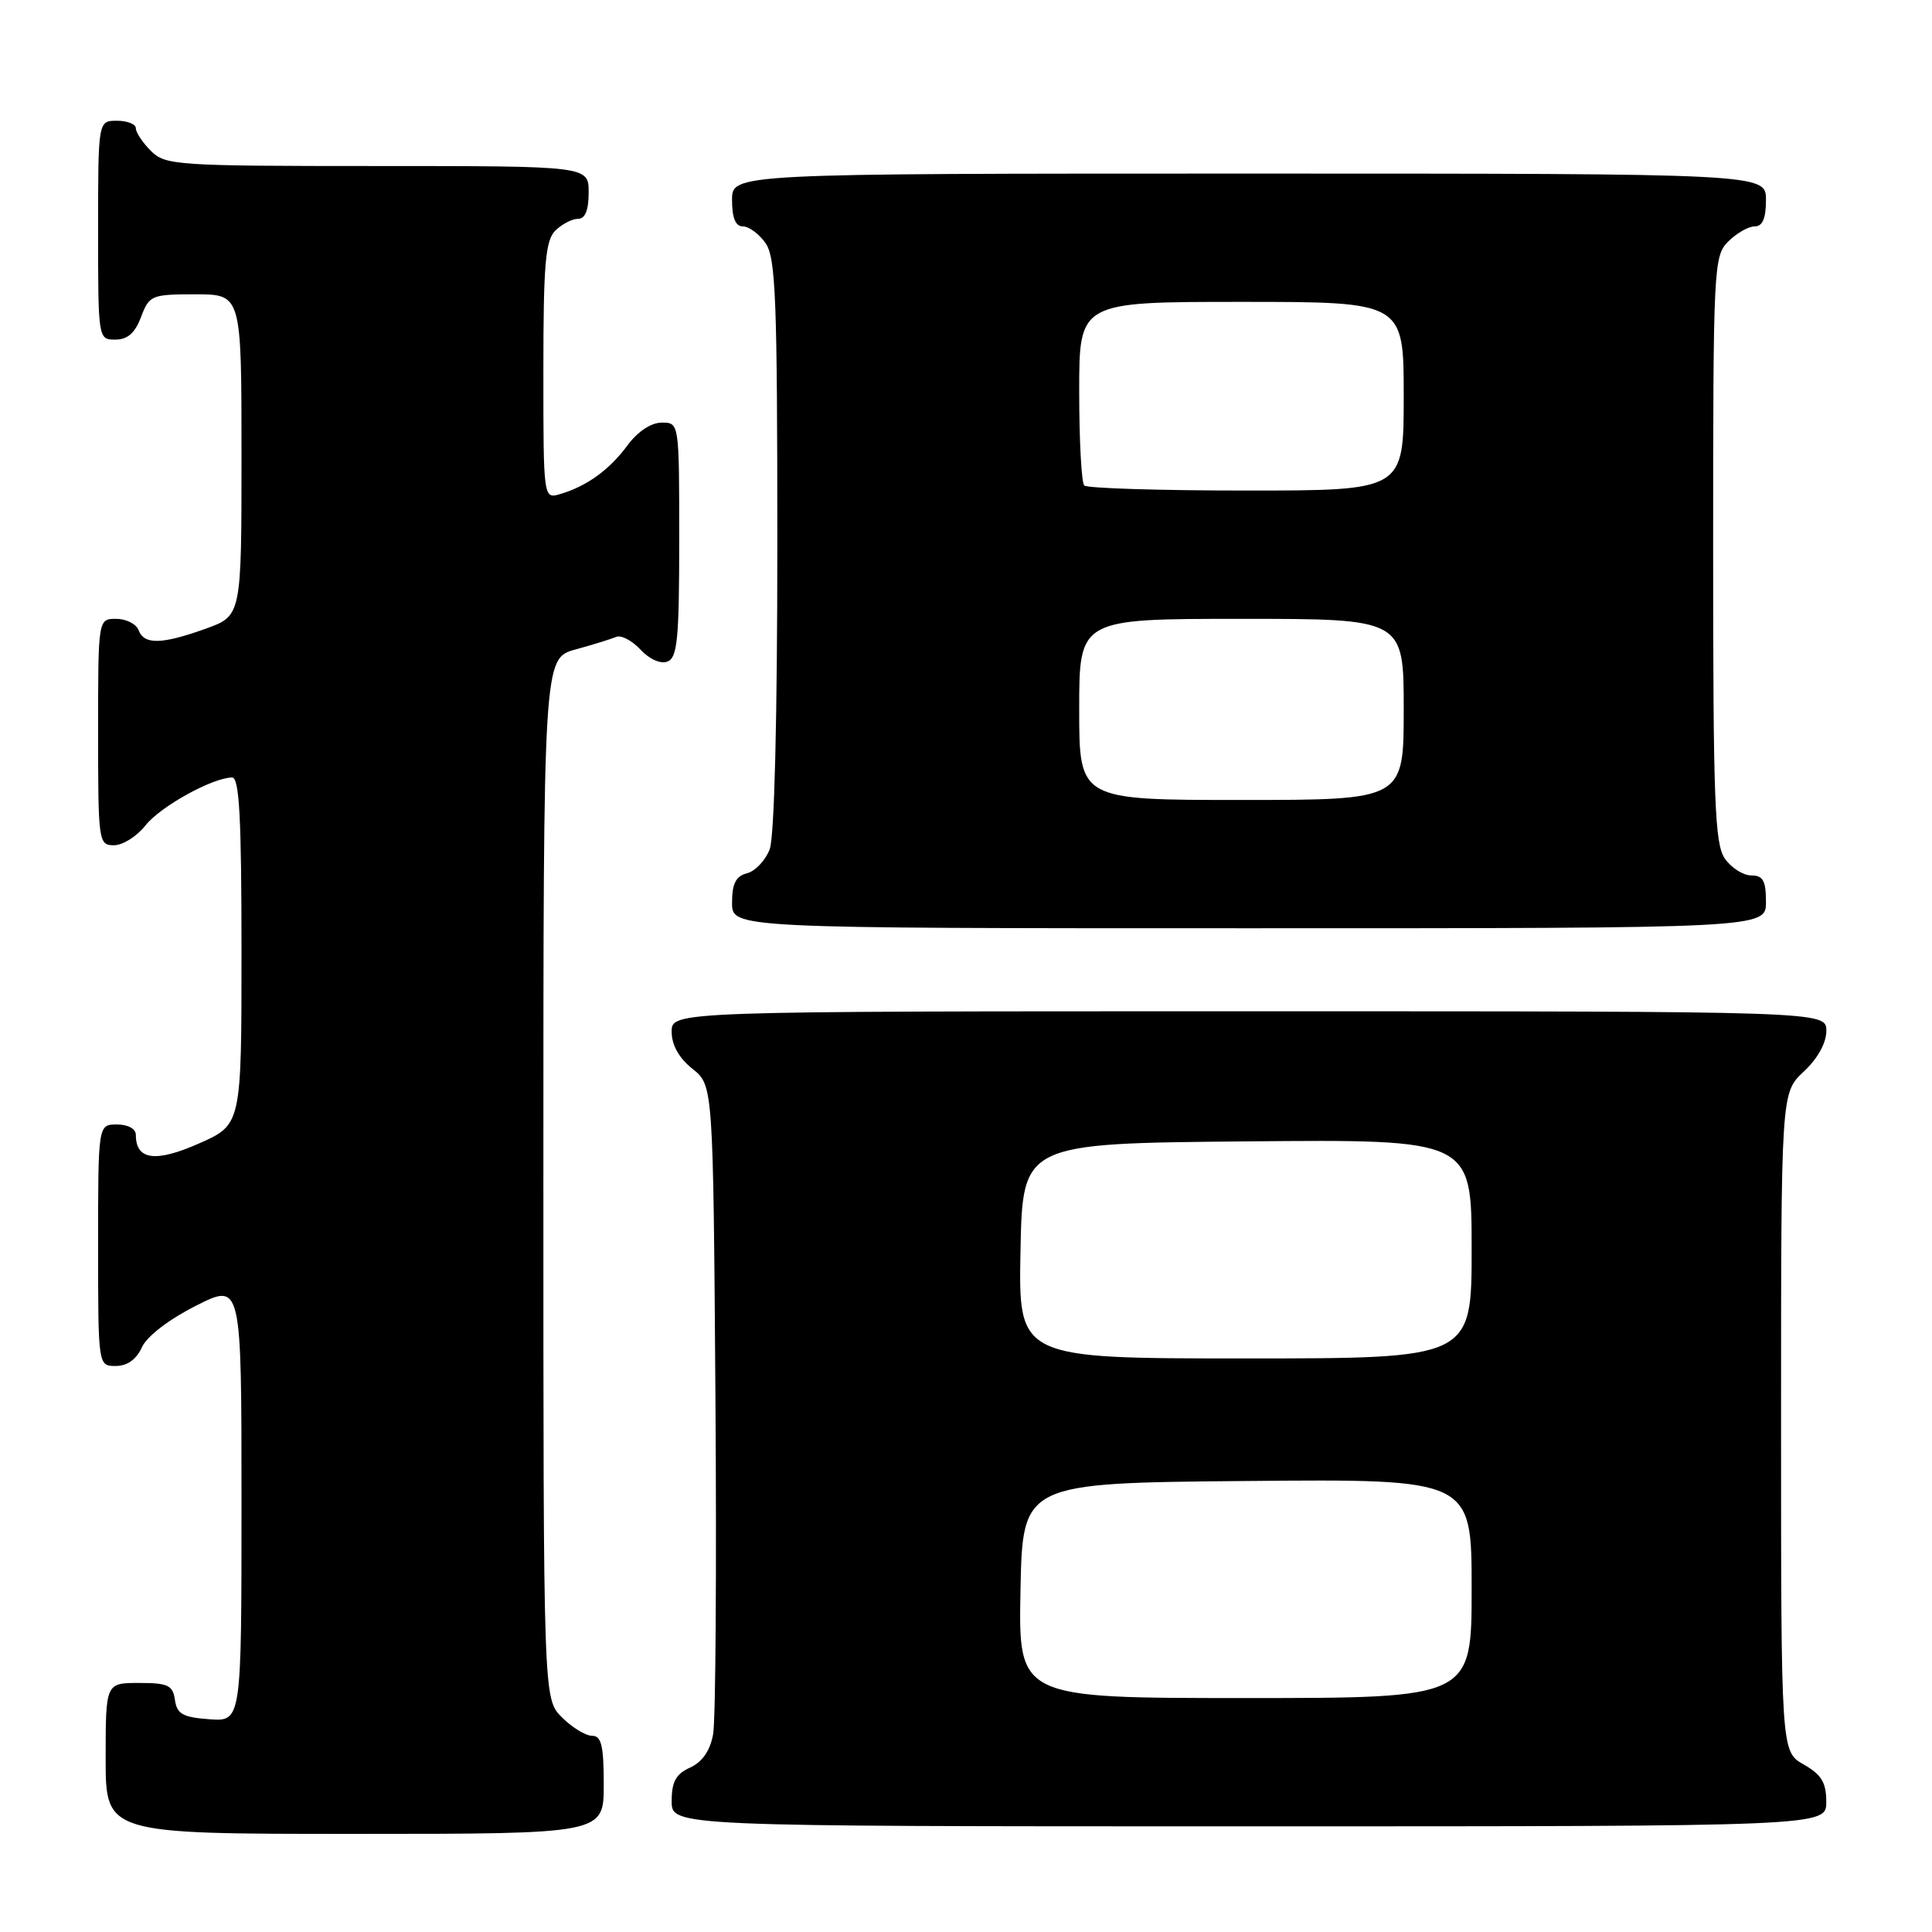 <?xml version="1.0" encoding="UTF-8" standalone="no"?>
<!DOCTYPE svg PUBLIC "-//W3C//DTD SVG 1.1//EN" "http://www.w3.org/Graphics/SVG/1.1/DTD/svg11.dtd" >
<svg xmlns="http://www.w3.org/2000/svg" xmlns:xlink="http://www.w3.org/1999/xlink" version="1.1" viewBox="0 0 256 256">
 <g >
 <path fill="currentColor"
d=" M 80.00 236.50 C 80.00 231.30 79.69 230.00 78.45 230.00 C 77.60 230.00 75.80 228.90 74.45 227.55 C 72.00 225.09 72.00 225.09 72.00 156.16 C 72.00 87.24 72.00 87.24 76.25 86.06 C 78.59 85.42 81.02 84.66 81.66 84.39 C 82.30 84.12 83.74 84.87 84.86 86.07 C 86.04 87.35 87.53 88.01 88.44 87.66 C 89.76 87.16 90.00 84.66 90.00 71.53 C 90.00 56.00 90.00 56.00 87.69 56.00 C 86.28 56.00 84.51 57.17 83.16 58.99 C 80.76 62.25 77.78 64.41 74.25 65.46 C 72.00 66.13 72.00 66.13 72.00 49.14 C 72.00 35.02 72.27 31.88 73.57 30.57 C 74.44 29.71 75.79 29.00 76.57 29.00 C 77.54 29.00 78.00 27.87 78.00 25.50 C 78.00 22.00 78.00 22.00 50.00 22.00 C 23.33 22.00 21.90 21.90 20.00 20.00 C 18.90 18.90 18.00 17.55 18.00 17.00 C 18.00 16.45 16.88 16.00 15.50 16.00 C 13.00 16.00 13.00 16.00 13.00 30.50 C 13.00 44.93 13.01 45.00 15.28 45.00 C 16.90 45.00 17.89 44.13 18.69 42.00 C 19.78 39.12 20.07 39.00 25.91 39.00 C 32.00 39.00 32.00 39.00 32.00 60.30 C 32.00 81.60 32.00 81.60 27.25 83.31 C 21.41 85.40 19.11 85.45 18.36 83.50 C 18.05 82.67 16.71 82.00 15.39 82.00 C 13.00 82.00 13.00 82.00 13.00 97.00 C 13.00 111.59 13.06 112.00 15.11 112.00 C 16.26 112.00 18.14 110.82 19.28 109.37 C 21.25 106.87 28.11 103.07 30.75 103.02 C 31.71 103.01 32.00 108.26 32.00 126.01 C 32.00 149.03 32.00 149.03 26.36 151.52 C 20.60 154.07 18.00 153.71 18.00 150.38 C 18.00 149.57 16.96 149.00 15.50 149.00 C 13.00 149.00 13.00 149.00 13.00 165.00 C 13.00 181.00 13.00 181.00 15.34 181.00 C 16.86 181.00 18.07 180.13 18.80 178.53 C 19.47 177.06 22.36 174.84 25.96 173.02 C 32.00 169.97 32.00 169.97 32.00 199.04 C 32.00 228.11 32.00 228.11 27.75 227.81 C 24.22 227.55 23.45 227.12 23.18 225.25 C 22.90 223.30 22.26 223.00 18.43 223.00 C 14.00 223.00 14.00 223.00 14.00 233.00 C 14.00 243.00 14.00 243.00 47.00 243.00 C 80.00 243.00 80.00 243.00 80.00 236.50 Z  M 241.99 238.75 C 241.99 236.19 241.35 235.14 238.99 233.80 C 236.00 232.09 236.00 232.09 236.00 188.45 C 236.00 144.80 236.00 144.80 239.00 142.00 C 240.84 140.28 242.00 138.20 242.00 136.60 C 242.00 134.00 242.00 134.00 165.50 134.00 C 89.00 134.00 89.00 134.00 89.00 136.71 C 89.00 138.47 89.96 140.19 91.75 141.62 C 94.50 143.81 94.50 143.81 94.80 185.15 C 94.96 207.89 94.83 227.98 94.49 229.80 C 94.10 231.97 93.06 233.47 91.45 234.21 C 89.56 235.06 89.00 236.09 89.00 238.66 C 89.00 242.00 89.00 242.00 165.50 242.00 C 242.00 242.00 242.00 242.00 241.99 238.75 Z  M 234.00 119.50 C 234.00 116.70 233.61 116.00 232.06 116.00 C 230.99 116.00 229.41 115.00 228.56 113.78 C 227.21 111.86 227.00 106.26 227.00 72.78 C 227.00 35.33 227.07 33.93 229.00 32.00 C 230.10 30.90 231.68 30.00 232.50 30.00 C 233.55 30.00 234.00 28.94 234.00 26.50 C 234.00 23.00 234.00 23.00 165.50 23.00 C 97.00 23.00 97.00 23.00 97.00 26.50 C 97.00 28.88 97.46 30.00 98.44 30.00 C 99.24 30.00 100.59 31.00 101.44 32.22 C 102.79 34.14 103.00 39.64 103.00 72.16 C 103.00 95.18 102.61 110.91 101.99 112.53 C 101.43 114.00 100.08 115.43 98.99 115.71 C 97.50 116.10 97.00 117.08 97.00 119.62 C 97.00 123.00 97.00 123.00 165.50 123.00 C 234.00 123.00 234.00 123.00 234.00 119.50 Z  M 135.22 210.75 C 135.50 196.50 135.50 196.50 165.25 196.24 C 195.00 195.97 195.00 195.97 195.00 210.49 C 195.00 225.00 195.00 225.00 164.97 225.00 C 134.95 225.00 134.95 225.00 135.22 210.75 Z  M 135.22 165.75 C 135.50 151.50 135.50 151.50 165.25 151.24 C 195.00 150.97 195.00 150.97 195.00 165.49 C 195.00 180.00 195.00 180.00 164.97 180.00 C 134.95 180.00 134.95 180.00 135.22 165.75 Z  M 143.00 94.00 C 143.00 82.00 143.00 82.00 164.50 82.00 C 186.00 82.00 186.00 82.00 186.00 94.00 C 186.00 106.00 186.00 106.00 164.50 106.00 C 143.00 106.00 143.00 106.00 143.00 94.00 Z  M 143.67 64.33 C 143.30 63.97 143.00 58.34 143.00 51.83 C 143.00 40.00 143.00 40.00 164.50 40.00 C 186.00 40.00 186.00 40.00 186.00 52.50 C 186.00 65.00 186.00 65.00 165.17 65.00 C 153.71 65.00 144.03 64.70 143.67 64.33 Z "/>
</g>
</svg>
